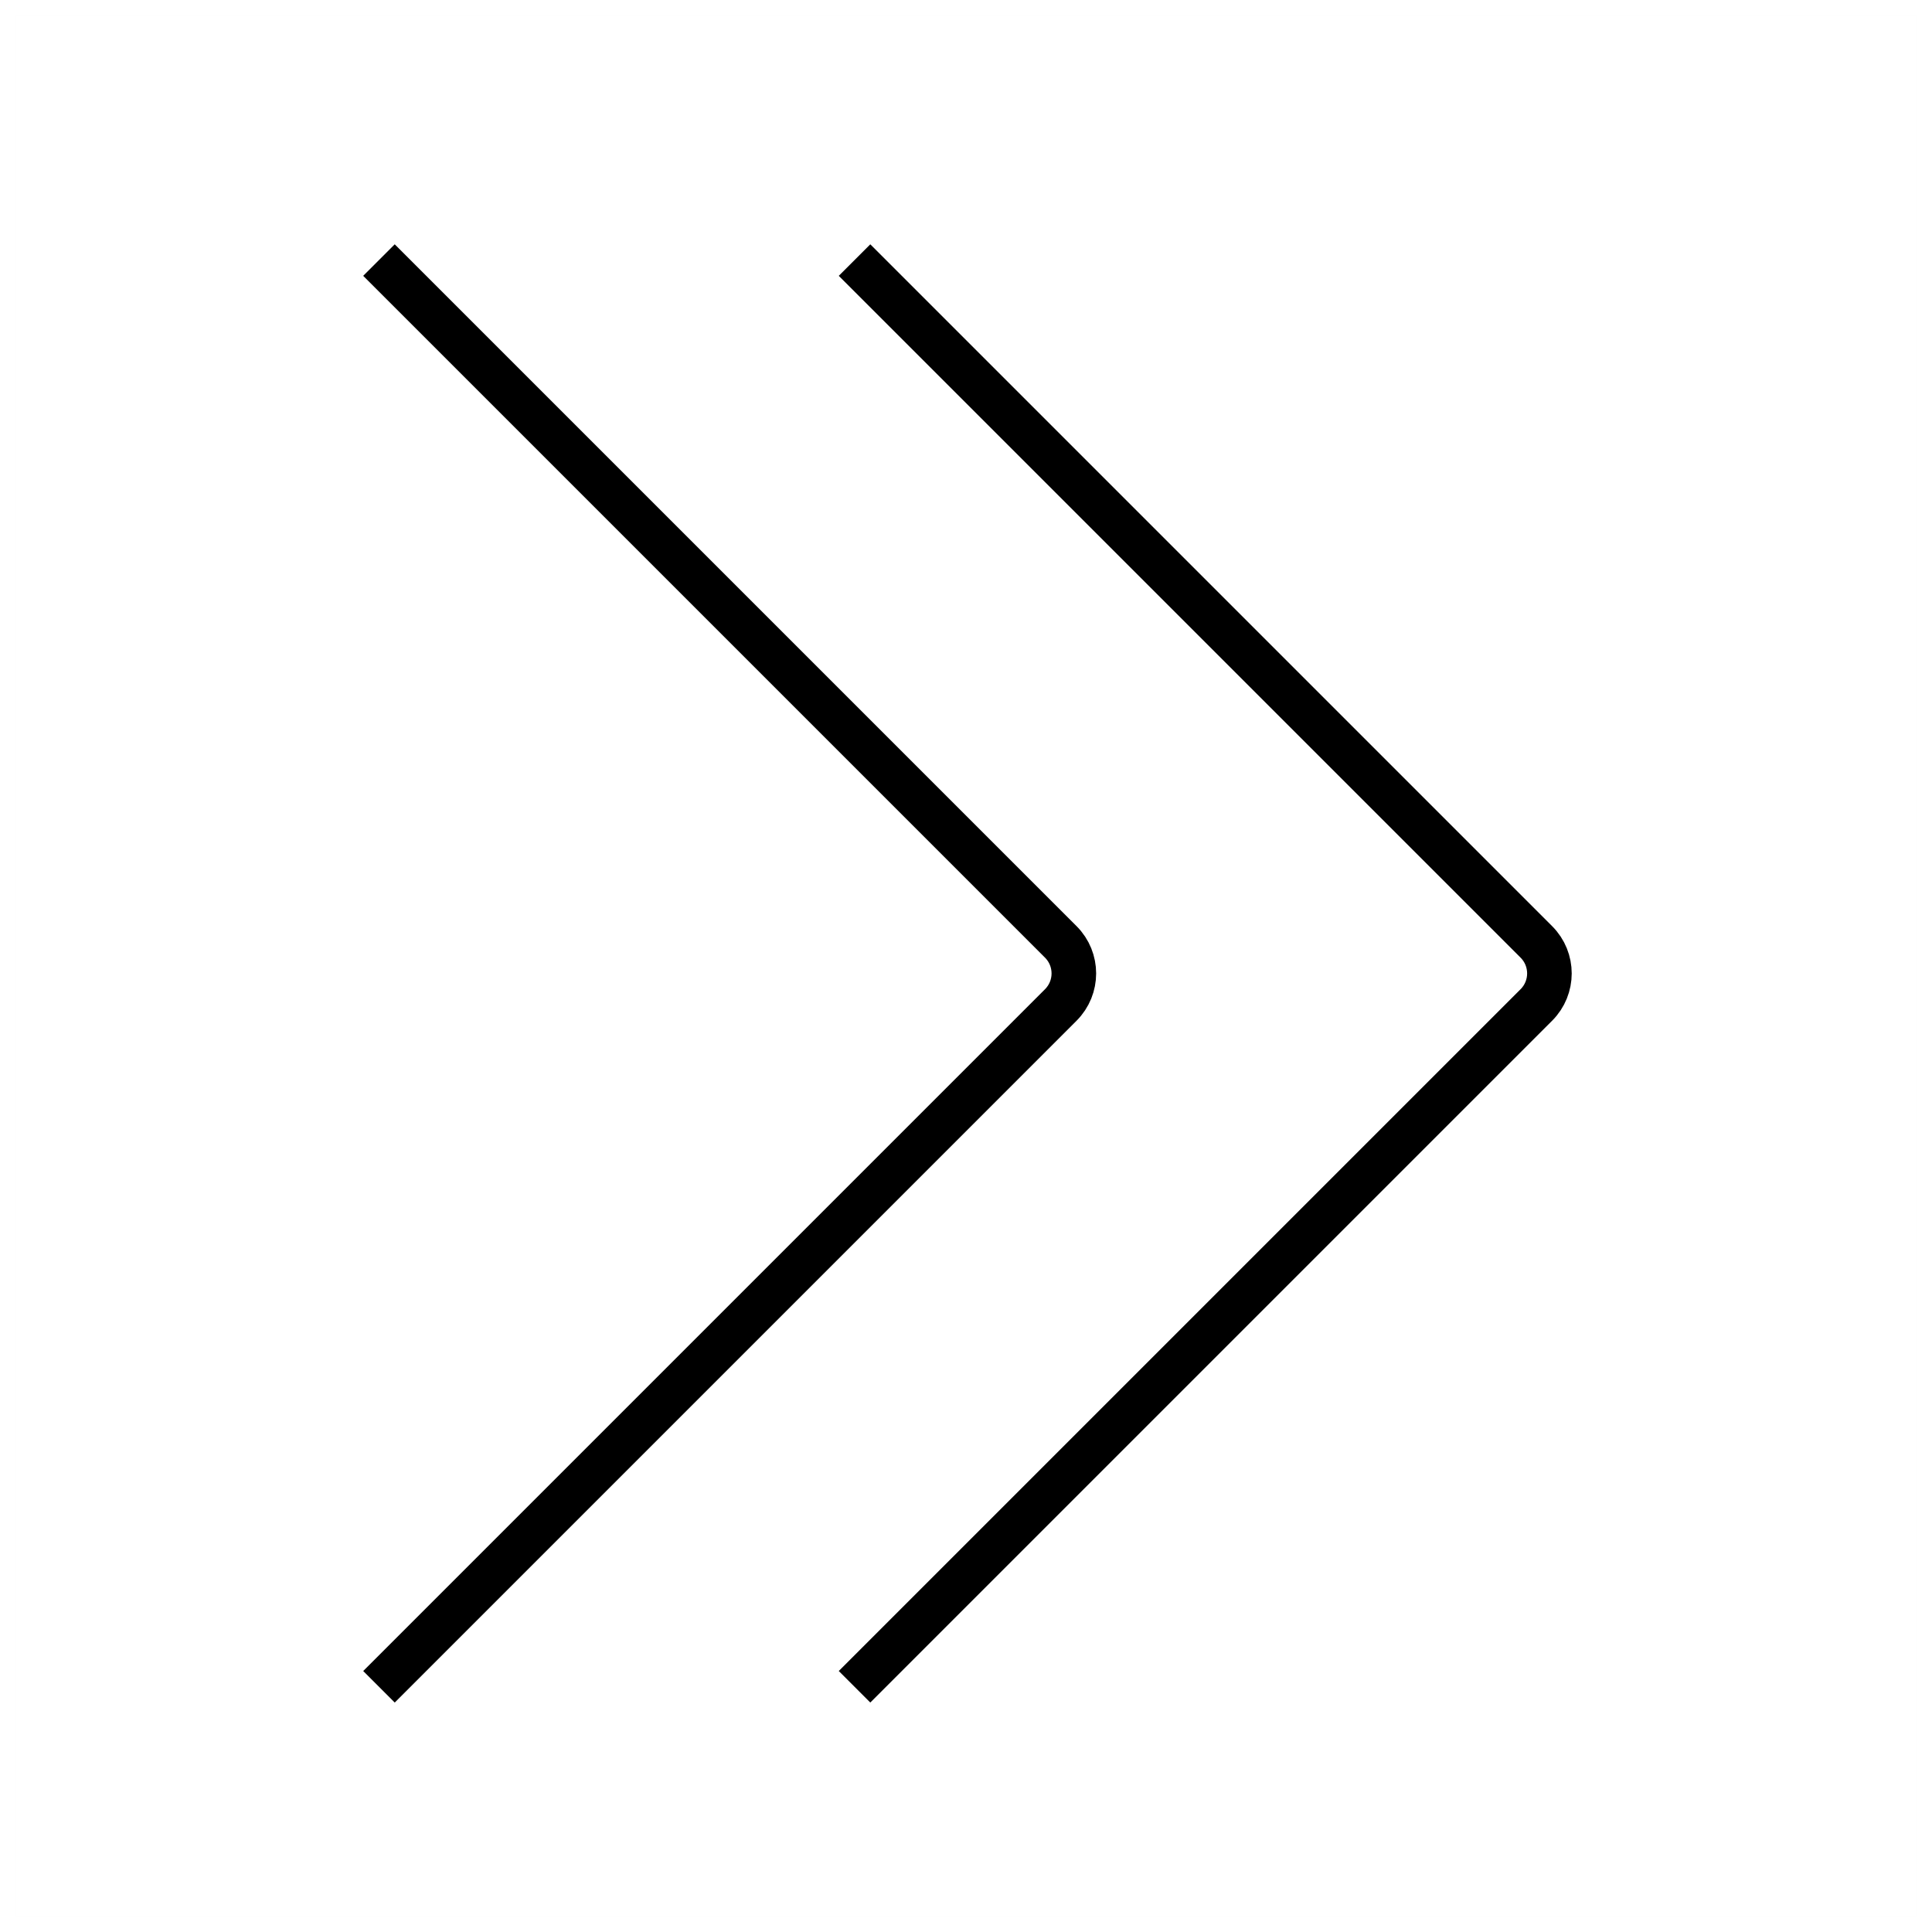 <?xml version="1.0" encoding="UTF-8"?>
<svg width="130px" height="130px" viewBox="0 0 130 130" version="1.1" xmlns="http://www.w3.org/2000/svg" xmlns:xlink="http://www.w3.org/1999/xlink">
    <title>dbl-chevron-right</title>
    <g id="strokes" stroke="none" stroke-width="1" fill="none" fill-rule="evenodd">
        <g id="dbl-chevron-right" transform="translate(1, 1)">
            <g id="Group" stroke="#979797" stroke-opacity="0.01" stroke-width="0.1">
                <g id="Rectangle">
                    <rect x="0" y="0" width="128" height="128"></rect>
                </g>
            </g>
            <path d="M56.5,16.5 L102.379,62.379 C103.55,63.55 103.55,65.45 102.379,66.621 L56.5,112.5 L56.5,112.5" id="Path-26" stroke="#000000" stroke-width="3"></path>
            <path d="M24.5,16.5 L70.379,62.379 C71.55,63.55 71.55,65.45 70.379,66.621 L24.5,112.5 L24.5,112.5" id="Path-26-Copy" stroke="#000000" stroke-width="3"></path>
        </g>
    </g>
</svg>